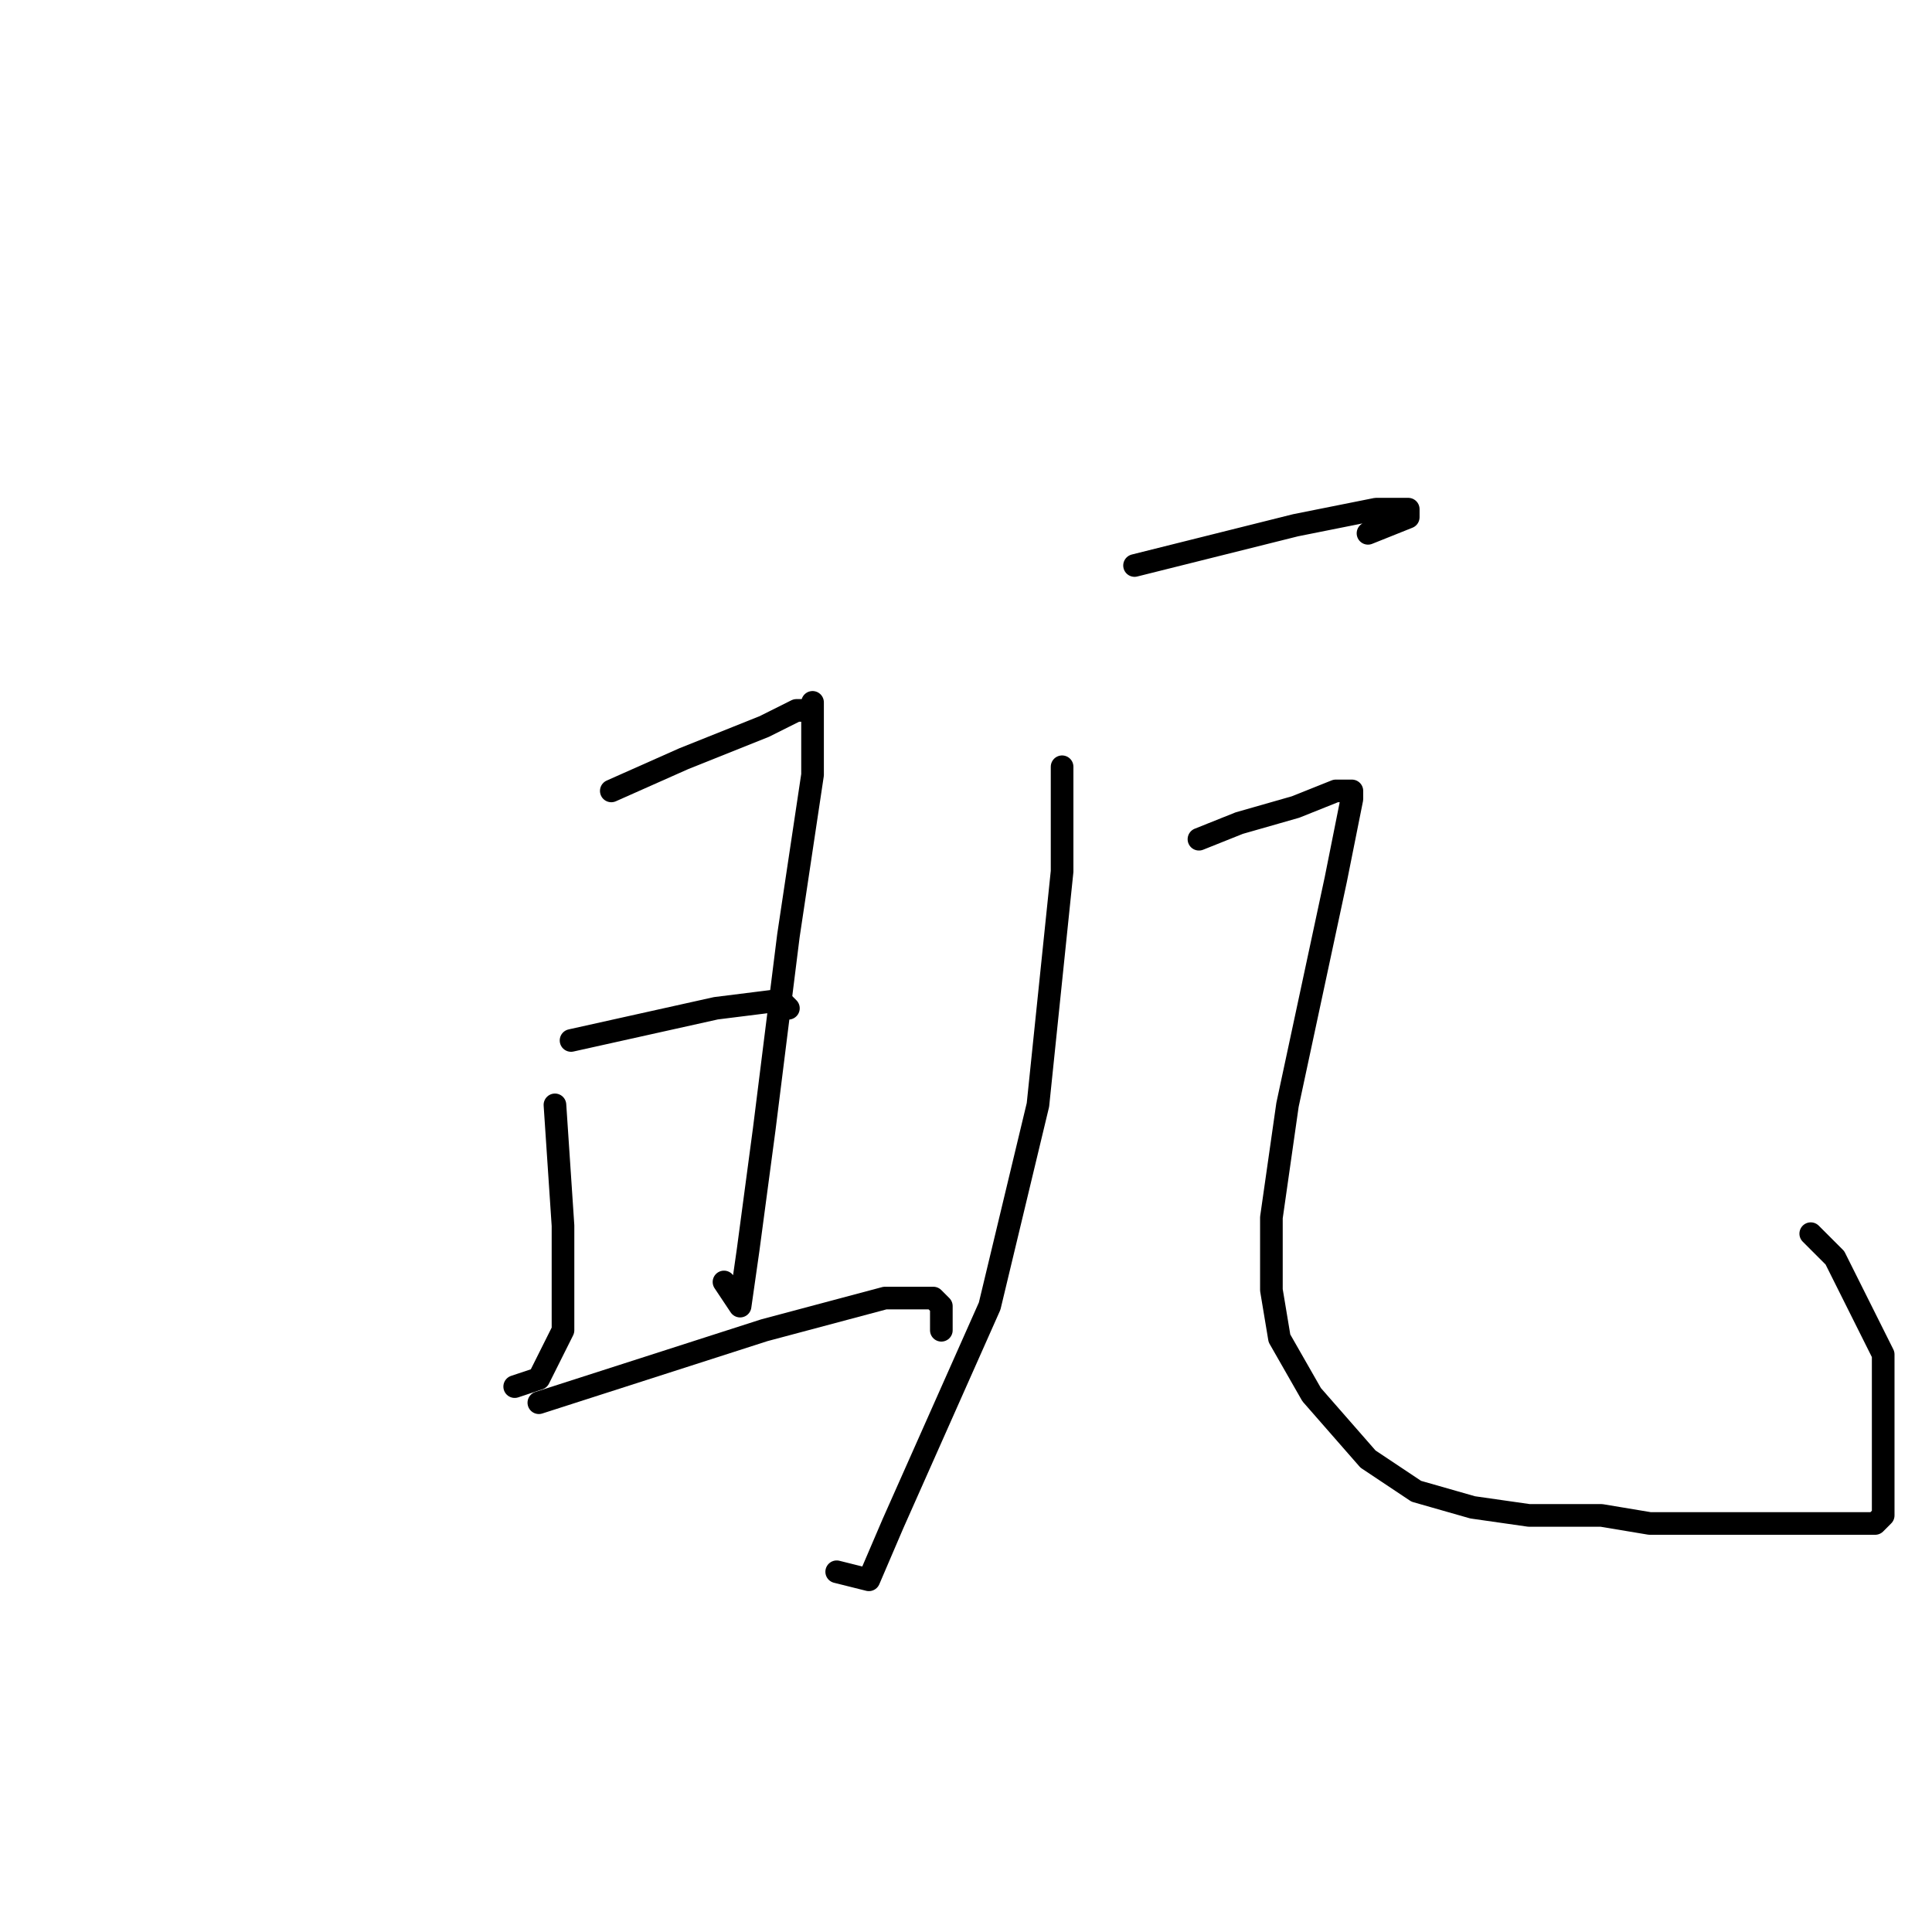 <?xml version="1.0" standalone="no"?>
    <svg width="256" height="256" xmlns="http://www.w3.org/2000/svg" version="1.1">
    <polyline stroke="black" stroke-width="3" stroke-linecap="round" fill="transparent" stroke-linejoin="round" points="81 104.8 90.6 100.533 101.267 96.267 105.533 94.133 107.667 94.133 107.667 93.067 107.667 102.667 104.467 124 101.267 149.6 99.133 165.6 98.067 173.067 95.933 169.867 95.933 169.867 " />
        <polyline stroke="black" stroke-width="3" stroke-linecap="round" fill="transparent" stroke-linejoin="round" points="73.533 146.4 74.6 162.4 74.6 176.267 71.4 182.667 68.2 183.733 68.2 183.733 " />
        <polyline stroke="black" stroke-width="3" stroke-linecap="round" fill="transparent" stroke-linejoin="round" points="75.667 137.867 94.867 133.6 103.4 132.533 104.467 133.6 104.467 133.6 " />
        <polyline stroke="black" stroke-width="3" stroke-linecap="round" fill="transparent" stroke-linejoin="round" points="71.4 185.867 101.267 176.267 117.267 172 123.667 172 124.733 173.067 124.733 176.267 124.733 176.267 " />
        <polyline stroke="black" stroke-width="3" stroke-linecap="round" fill="transparent" stroke-linejoin="round" points="150.333 74.933 171.667 69.6 182.333 67.467 186.6 67.467 186.6 68.533 181.267 70.667 181.267 70.667 " />
        <polyline stroke="black" stroke-width="3" stroke-linecap="round" fill="transparent" stroke-linejoin="round" points="140.733 101.6 140.733 115.467 137.533 146.4 131.133 173.067 118.333 201.867 115.133 209.333 110.867 208.267 110.867 208.267 " />
        <polyline stroke="black" stroke-width="3" stroke-linecap="round" fill="transparent" stroke-linejoin="round" points="158.867 111.2 164.2 109.067 171.667 106.933 177 104.8 178.067 104.8 179.133 104.8 179.133 105.867 177 116.533 170.6 146.4 168.467 161.333 168.467 170.933 169.533 177.333 173.8 184.8 181.267 193.333 187.667 197.6 195.133 199.733 202.6 200.8 212.2 200.8 218.6 201.867 223.933 201.867 230.333 201.867 235.667 201.867 242.067 201.867 245.267 201.867 248.467 201.867 249.533 200.8 249.533 199.733 249.533 191.2 249.533 179.467 243.133 166.667 239.933 163.467 239.933 163.467 " />
        </svg>